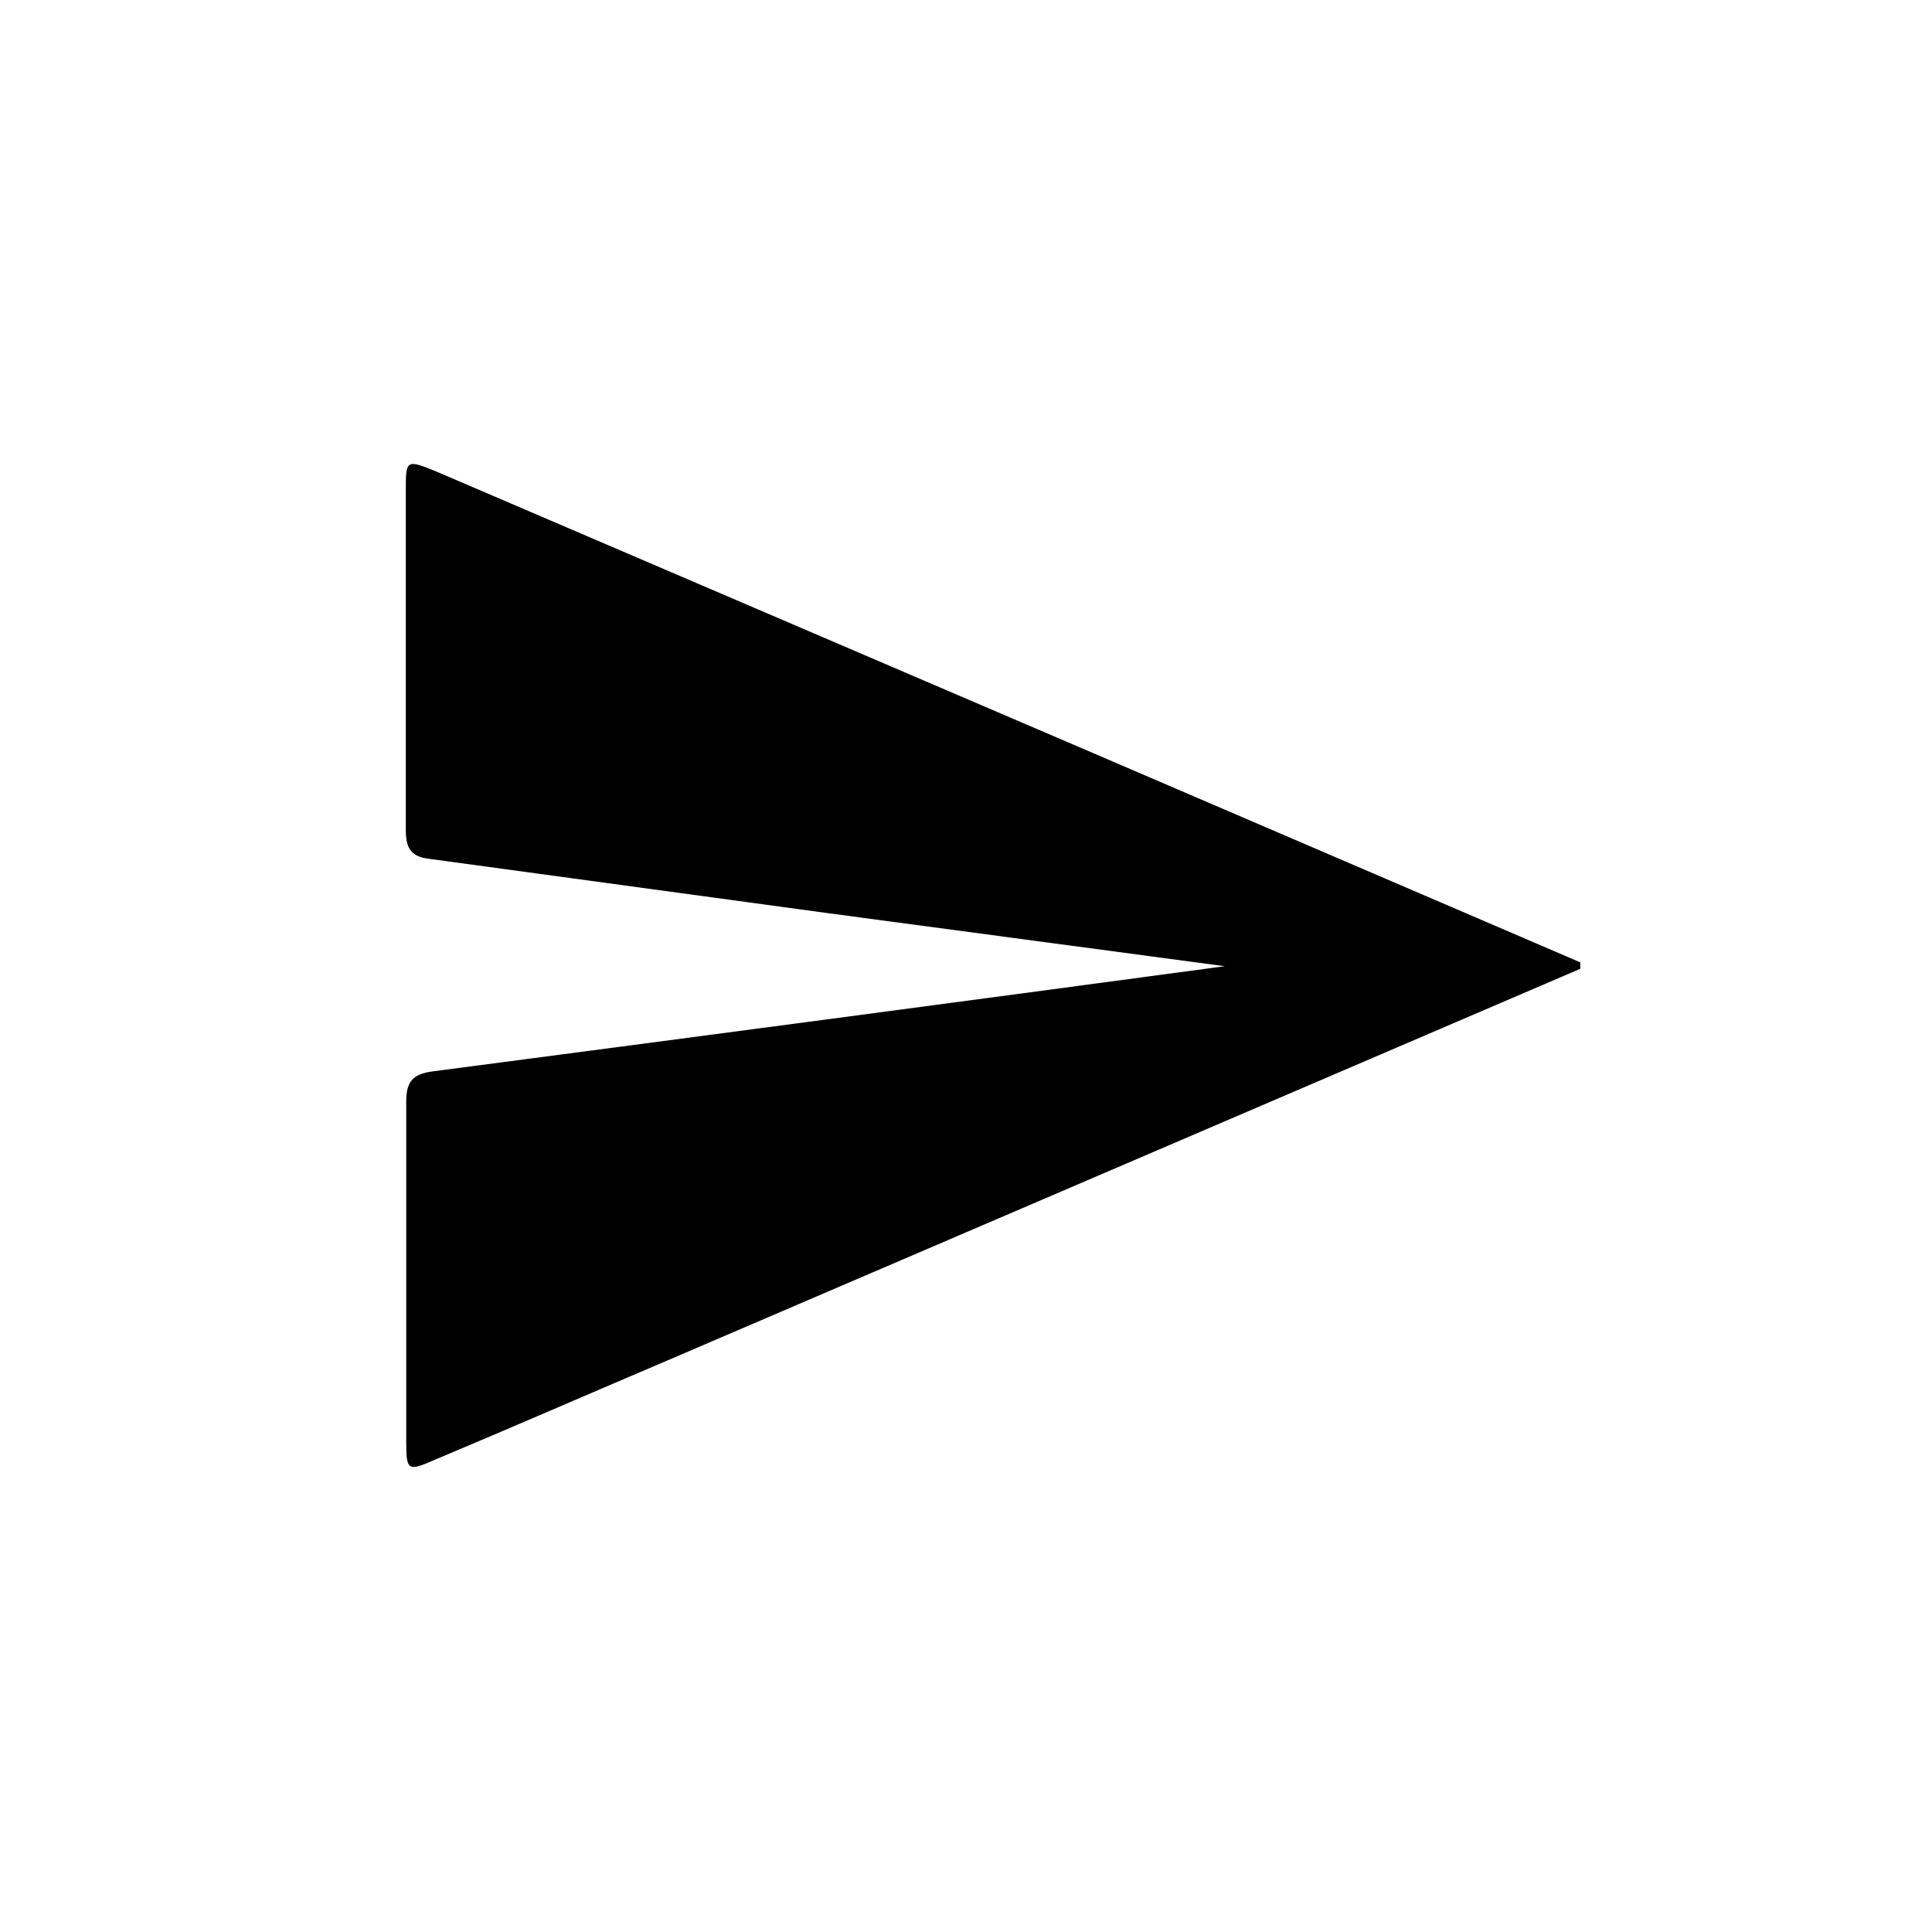 <svg id="Capa_1" data-name="Capa 1" xmlns="http://www.w3.org/2000/svg" viewBox="0 0 44.99 44.99"><path d="M36.8,22.56,15.52,31.69c-1.81.77-3.6,1.55-5.41,2.31-.61.27-.65.24-.65-.41,0-2.65,0-5.3,0-7.94,0-.46.15-.64.61-.7,6.1-.8,12.21-1.61,18.45-2.45l-9.2-1.23L10,20c-.45-.05-.55-.27-.55-.68,0-2.63,0-5.26,0-7.89,0-.72,0-.74.71-.45l15,6.43,11.64,5Z"/></svg>